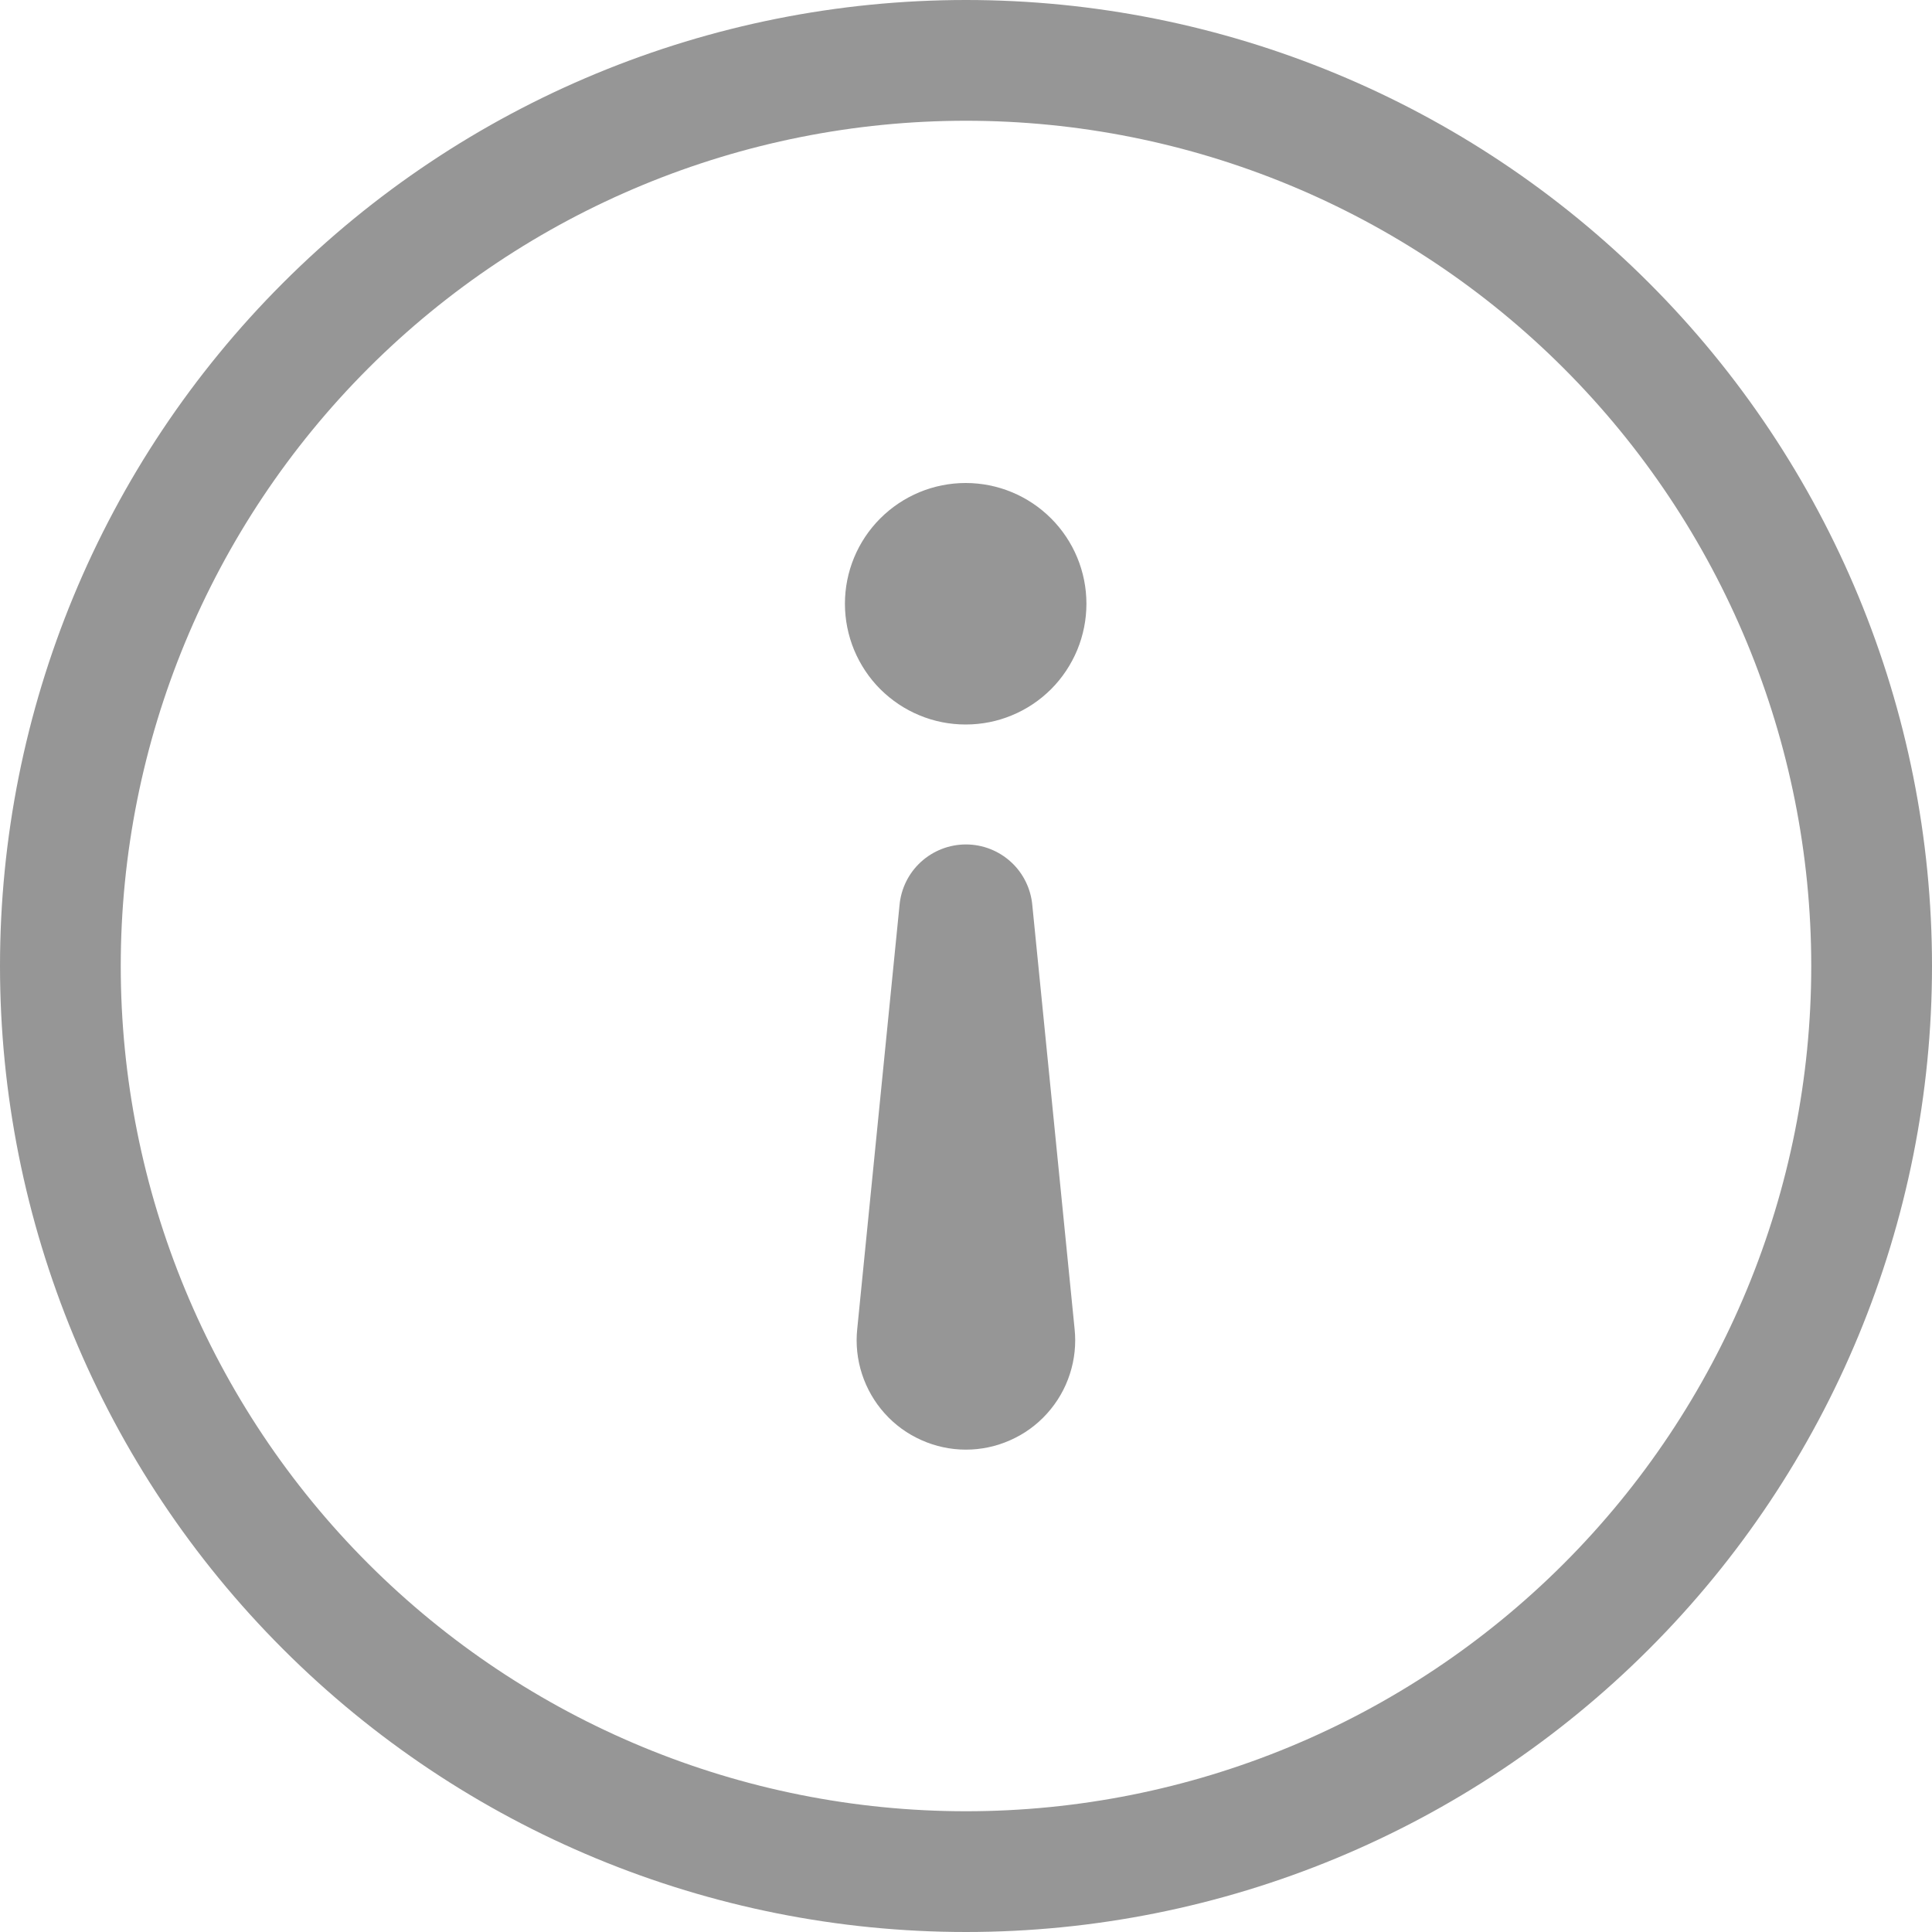 <svg width="24" height="24" viewBox="0 0 24 24" fill="none" xmlns="http://www.w3.org/2000/svg">
<g clip-path="url(#clip0_2978_37264)">
<path fill-rule="evenodd" clip-rule="evenodd" d="M12 1.5C9.215 1.5 6.545 2.606 4.575 4.575C2.606 6.545 1.5 9.215 1.5 12C1.5 14.785 2.606 17.456 4.575 19.425C6.545 21.394 9.215 22.5 12 22.5C14.785 22.5 17.456 21.394 19.425 19.425C21.394 17.456 22.5 14.785 22.5 12C22.5 9.215 21.394 6.545 19.425 4.575C17.456 2.606 14.785 1.5 12 1.5ZM12 0C8.817 0 5.765 1.264 3.515 3.515C1.264 5.765 0 8.817 0 12C0 15.183 1.264 18.235 3.515 20.485C5.765 22.736 8.817 24 12 24C15.183 24 18.235 22.736 20.485 20.485C22.736 18.235 24 15.183 24 12C24 8.817 22.736 5.765 20.485 3.515C18.235 1.264 15.183 0 12 0Z" fill="#969696"/>
<path d="M13.496 7.5C13.496 7.697 13.457 7.892 13.382 8.074C13.306 8.256 13.196 8.422 13.057 8.561C12.918 8.7 12.752 8.811 12.57 8.886C12.388 8.962 12.193 9 11.996 9C11.799 9 11.604 8.962 11.422 8.886C11.24 8.811 11.075 8.7 10.935 8.561C10.796 8.422 10.686 8.256 10.61 8.074C10.535 7.892 10.496 7.697 10.496 7.5C10.496 7.102 10.654 6.721 10.935 6.44C11.217 6.158 11.598 6 11.996 6C12.394 6 12.775 6.158 13.057 6.44C13.338 6.721 13.496 7.102 13.496 7.5ZM13.349 16.508C13.369 16.697 13.349 16.888 13.29 17.069C13.232 17.25 13.135 17.417 13.008 17.558C12.881 17.7 12.725 17.813 12.551 17.89C12.377 17.968 12.189 18.008 11.999 18.008C11.809 18.008 11.621 17.968 11.447 17.89C11.273 17.813 11.117 17.7 10.99 17.558C10.863 17.417 10.767 17.25 10.708 17.069C10.649 16.888 10.629 16.697 10.649 16.508L11.174 11.247C11.192 11.041 11.286 10.848 11.439 10.708C11.592 10.568 11.792 10.49 11.999 10.49C12.207 10.49 12.406 10.568 12.559 10.708C12.712 10.848 12.806 11.041 12.824 11.247L13.349 16.508Z" fill="#969696"/>
</g>
<defs>
<clipPath id="clip0_2978_37264">
<path d="M24 20C24 22.209 22.209 24 20 24L4 24C1.791 24 0 22.209 0 20L0 0L24 0L24 20Z" fill="white"/>
</clipPath>
</defs>
</svg>
